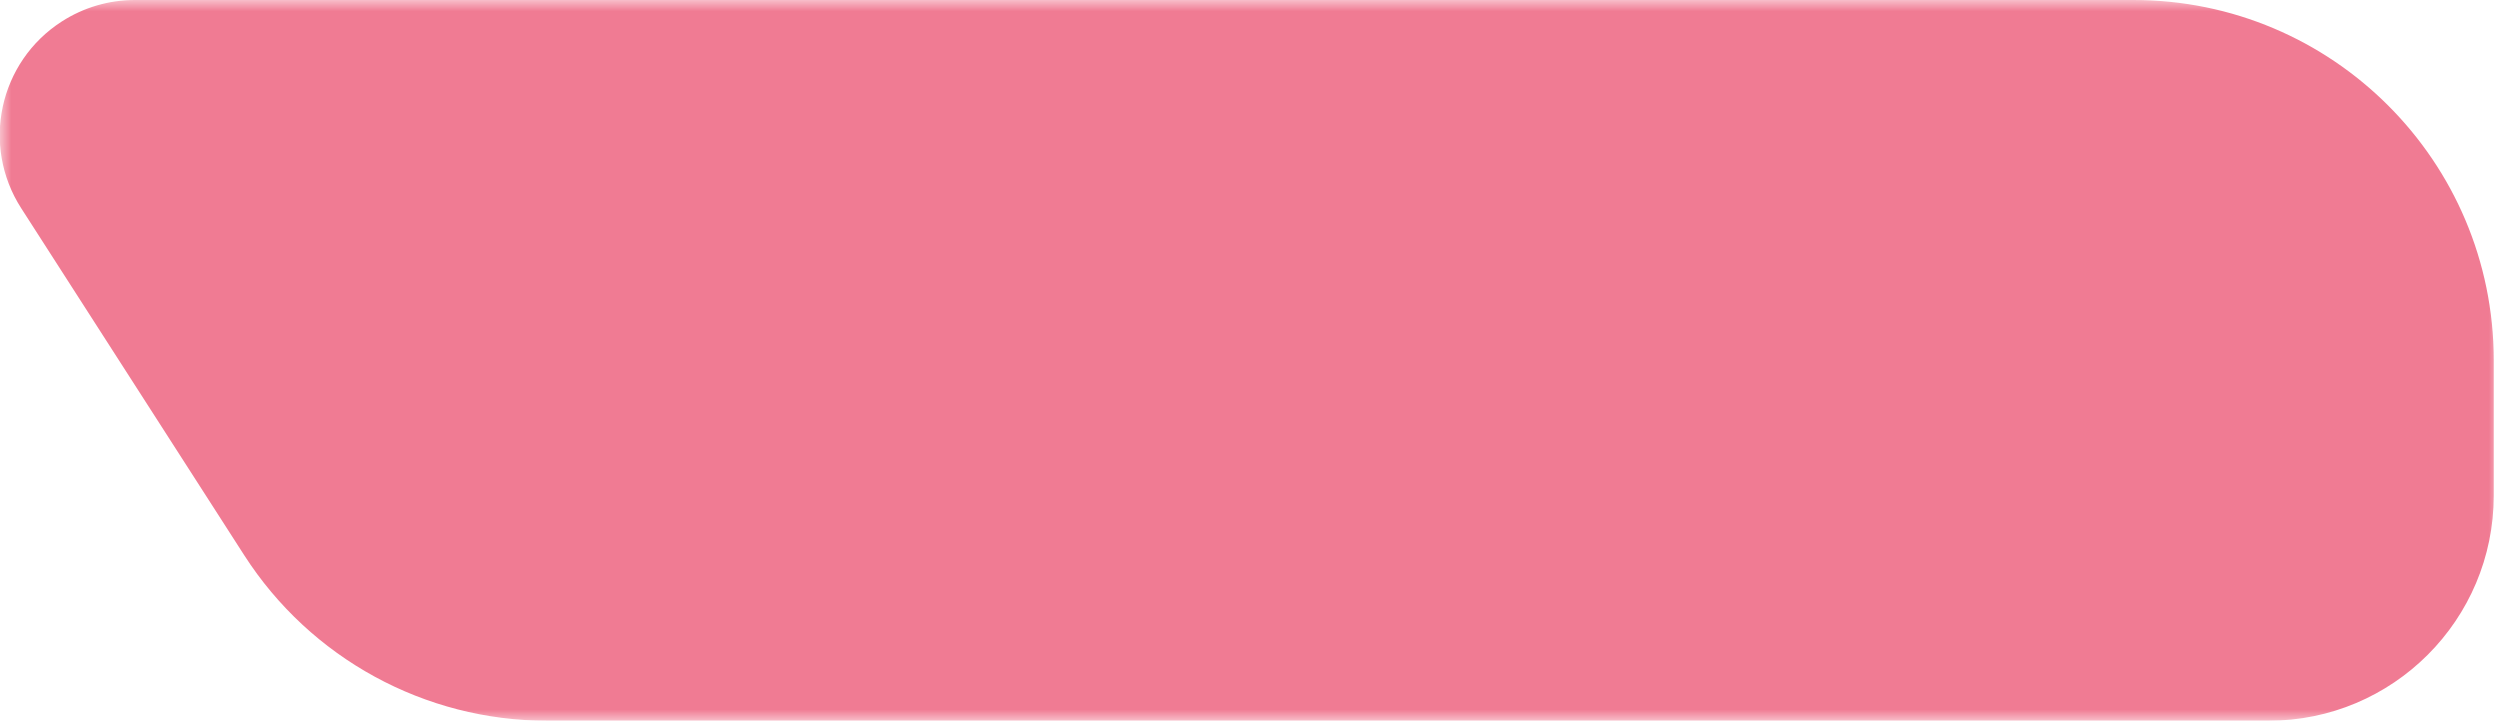 <?xml version="1.0" encoding="UTF-8"?>
<svg width="111px" height="32px" viewBox="0 0 111 32" version="1.1" xmlns="http://www.w3.org/2000/svg" xmlns:xlink="http://www.w3.org/1999/xlink">
    <title>申请失效</title>
    <defs>
        <rect id="path-1" x="0" y="0" width="111" height="32"></rect>
    </defs>
    <g id="页面-1" stroke="none" stroke-width="1" fill="none" fill-rule="evenodd">
        <g id="我是董事-状态" transform="translate(-392, -841)">
            <g id="编组-35备份-5" transform="translate(133, 841)">
                <g id="申请失效" transform="translate(259, 0)">
                    <mask id="mask-2" fill="white">
                        <use xlink:href="#path-1"></use>
                    </mask>
                    <g id="蒙版"></g>
                    <path d="M5.989,0 L94.722,0 C103.558,-1.623249e-15 110.722,7.163 110.722,16 L110.722,22 C110.722,27.523 106.245,32 100.722,32 L24.303,32 C18.858,32 13.787,29.231 10.843,24.651 L0.941,9.244 C-0.85,6.456 -0.043,2.744 2.745,0.953 C3.712,0.331 4.838,-2.45323046e-15 5.989,0 Z" id="矩形" fill="#F07B93" mask="url(#mask-2)"></path>
                </g>
            </g>
        </g>
    </g>
</svg>